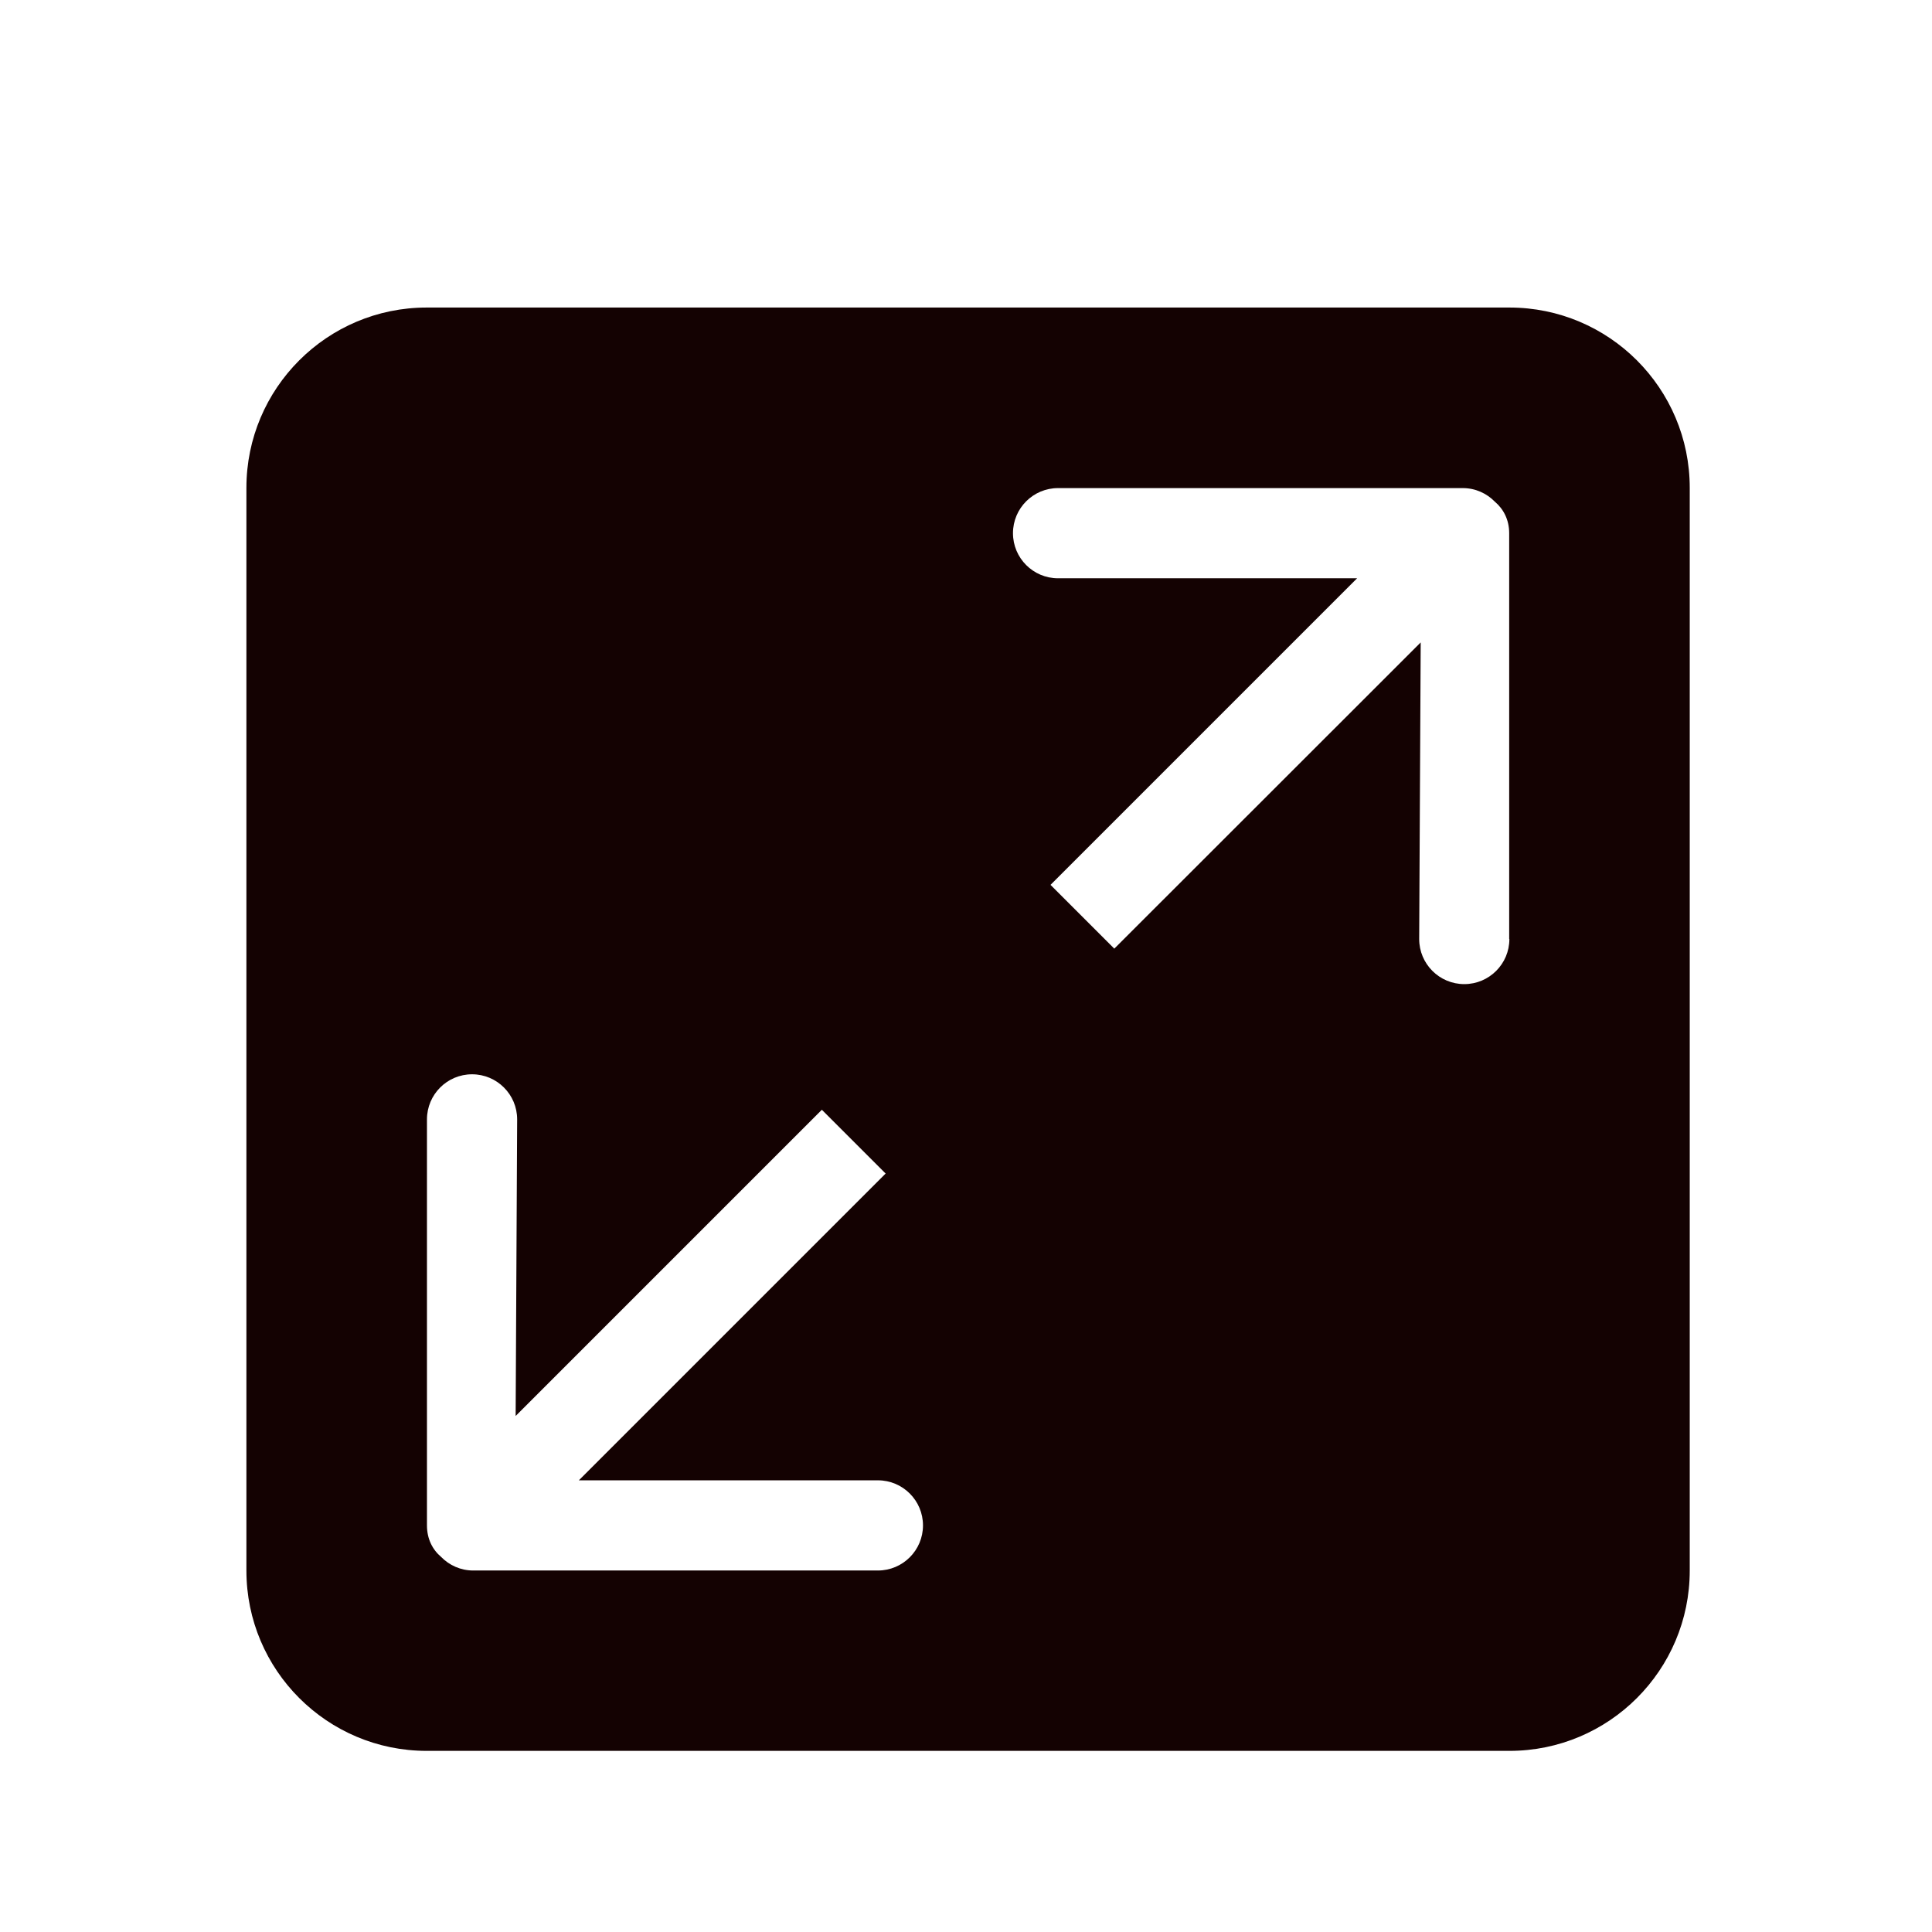 <?xml version="1.0" standalone="no"?><!DOCTYPE svg PUBLIC "-//W3C//DTD SVG 1.1//EN" "http://www.w3.org/Graphics/SVG/1.1/DTD/svg11.dtd"><svg t="1680146436660" class="icon" viewBox="0 0 1024 1024" version="1.1" xmlns="http://www.w3.org/2000/svg" p-id="3963" xmlns:xlink="http://www.w3.org/1999/xlink" width="32" height="32"><path d="M800 163H226.2c-52.8 0-95.6 42.8-95.6 95.6v573.8c0 52.8 42.8 95.6 95.6 95.6H800c52.8 0 95.6-42.8 95.6-95.6V258.6c0-52.8-42.8-95.6-95.6-95.6zM465.3 832.4H250.8c-6.7 0-12.7-2.8-17-7.2-4.6-3.9-7.5-9.6-7.5-16.7V593.3c0-13.2 10.7-23.9 23.9-23.9s23.9 10.7 23.9 23.9l-0.8 157.2 162.3-162.3 33.8 33.8-162.6 162.6h158.5c13.2 0 23.9 10.7 23.9 23.9s-10.7 23.9-23.9 23.9zM800 497.7c0 13.2-10.7 23.9-23.9 23.9s-23.9-10.7-23.9-23.9l0.8-157.2-162.4 162.3-33.8-33.8 162.5-162.5H560.8c-13.2 0-23.9-10.7-23.9-23.9s10.7-23.9 23.9-23.9h214.5c6.7 0 12.7 2.8 17 7.2 4.6 3.9 7.6 9.6 7.6 16.7v215.1z" fill="#140202" p-id="3964"></path></svg>